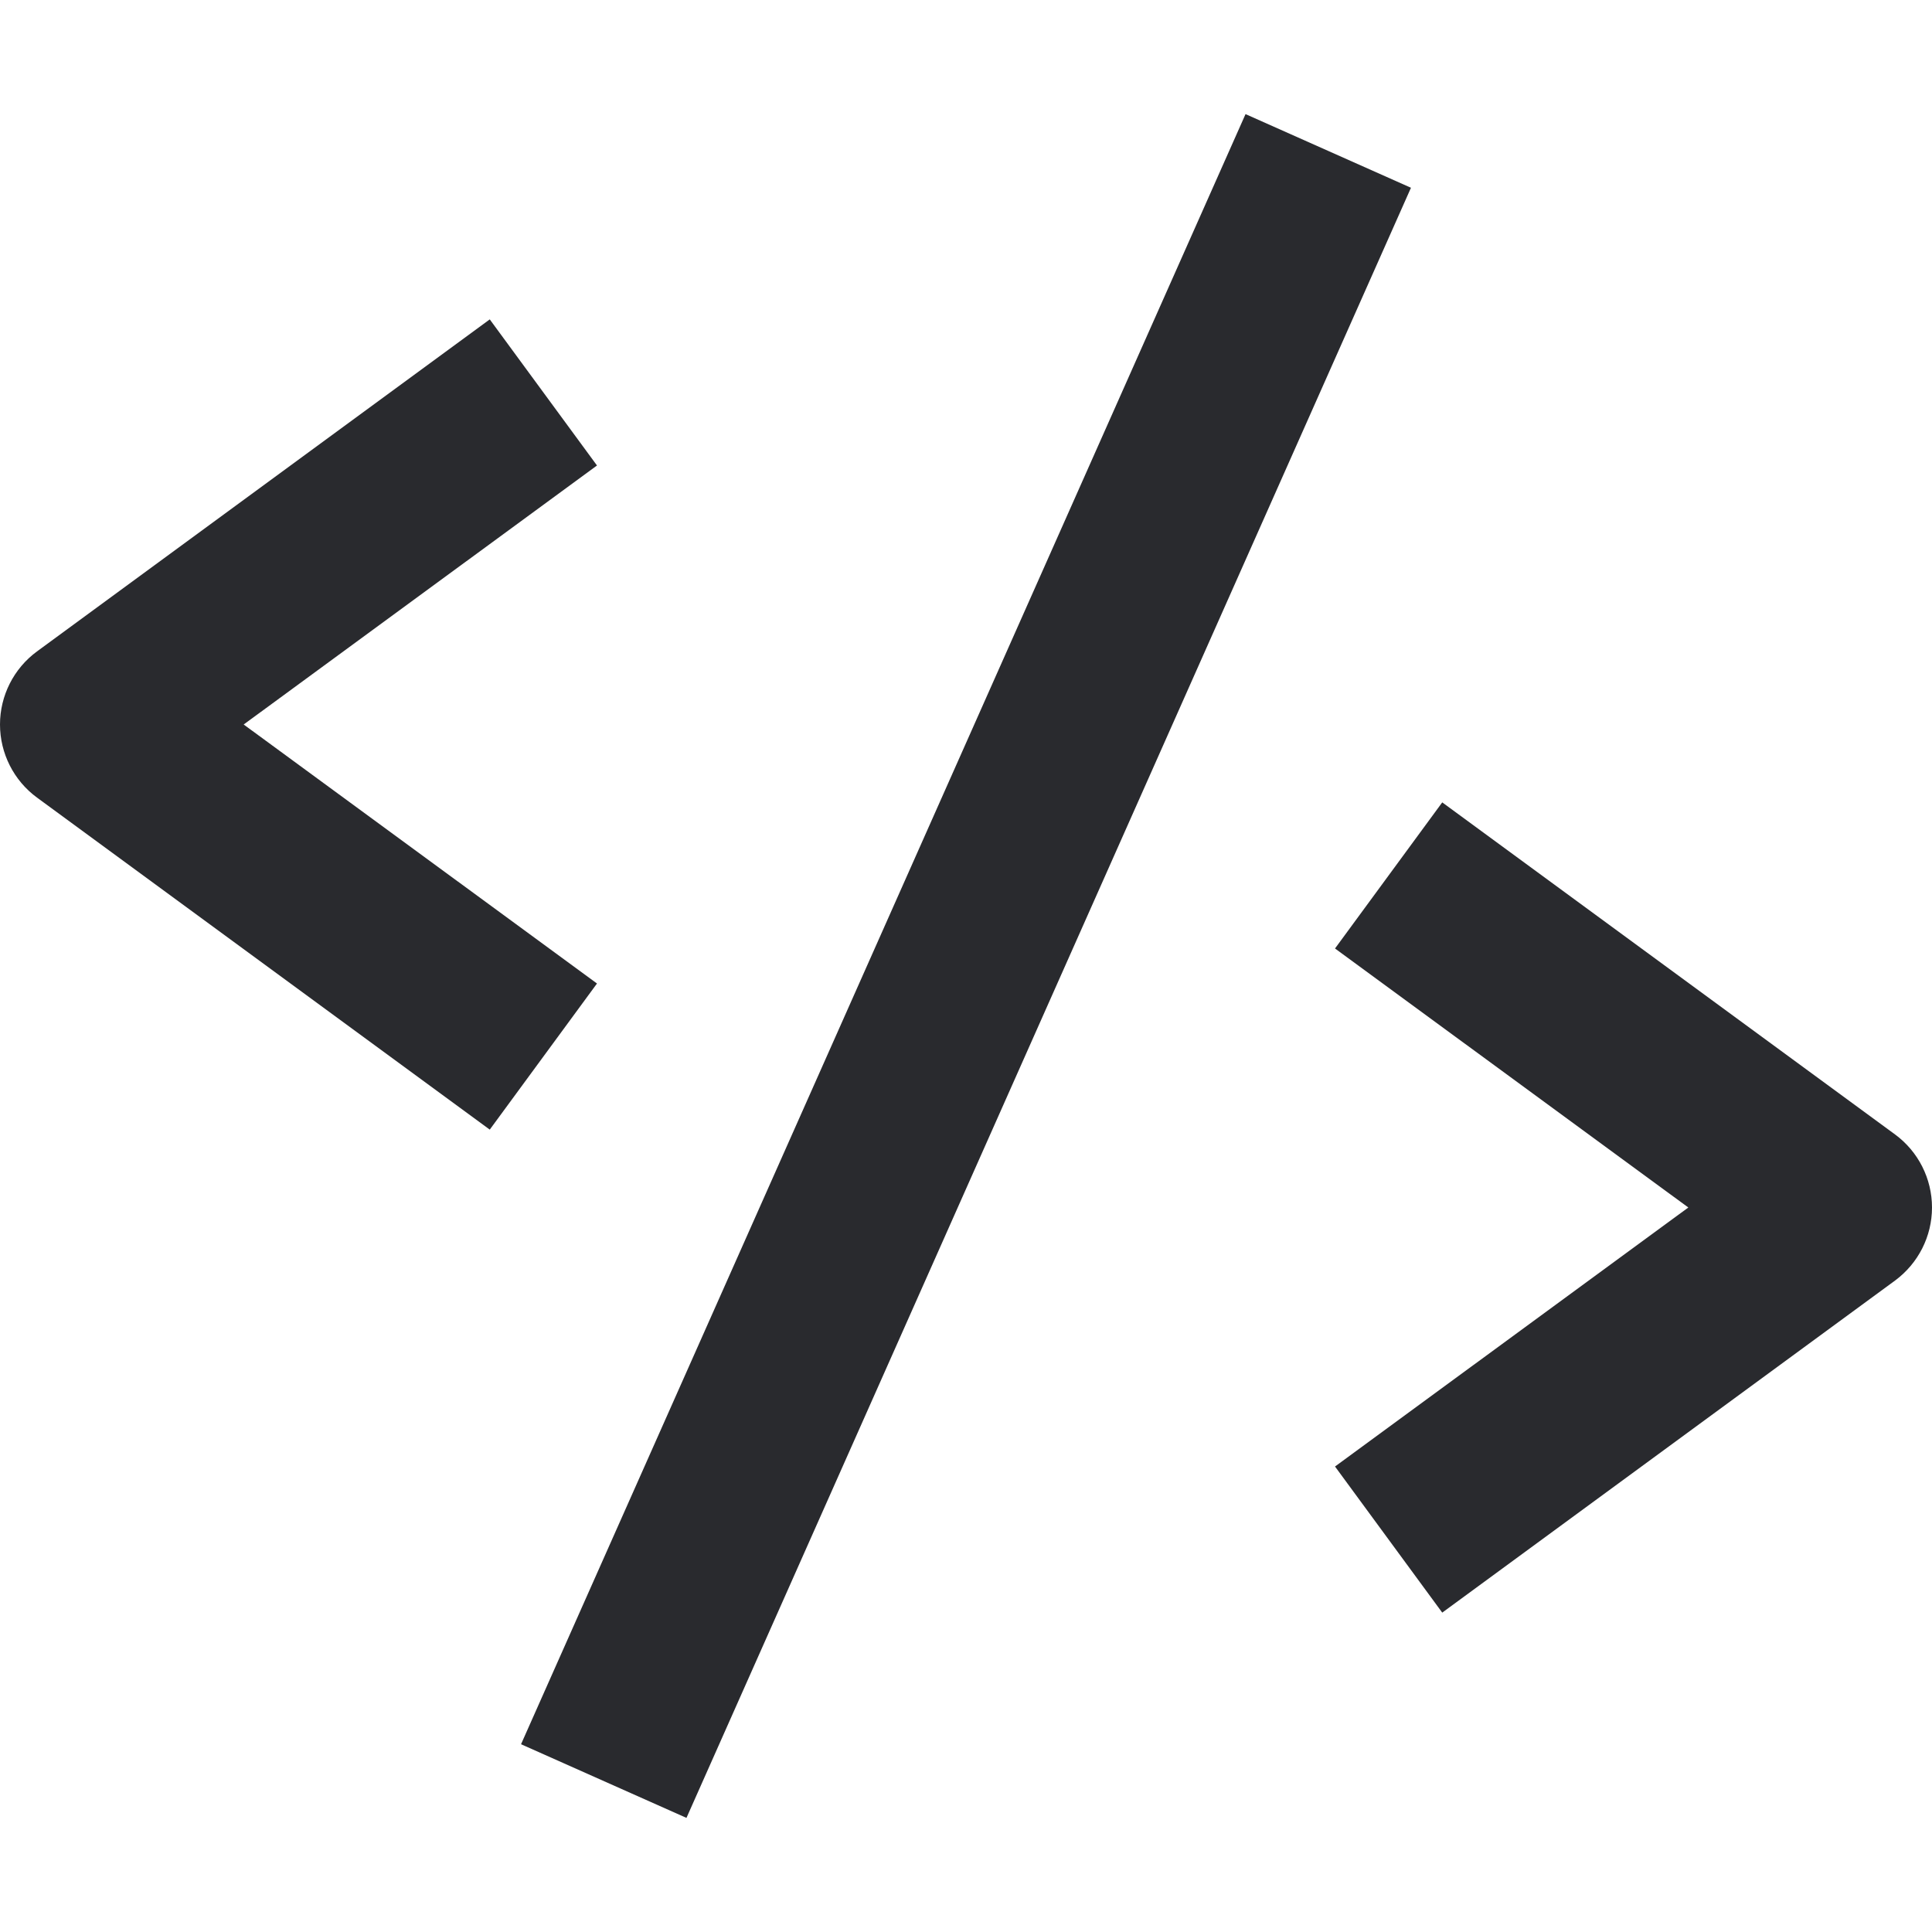 <svg width="16" height="16" viewBox="0 0 16 16" fill="none" xmlns="http://www.w3.org/2000/svg">
<path fill-rule="evenodd" clip-rule="evenodd" d="M4.315 14.445L10.315 0.945L11.685 1.555L5.685 15.055L4.315 14.445ZM13.982 10L11.056 12.145L11.944 13.355L15.694 10.605C15.886 10.463 16 10.239 16 10C16 9.761 15.886 9.536 15.694 9.395L11.944 6.645L11.056 7.855L13.982 10ZM2.018 6L4.944 8.145L4.056 9.355L0.306 6.605C0.114 6.464 7.70693e-07 6.239 7.91579e-07 6C8.12465e-07 5.761 0.114 5.536 0.306 5.395L4.056 2.645L4.944 3.855L2.018 6Z" fill="#292A2E"/>
</svg>

